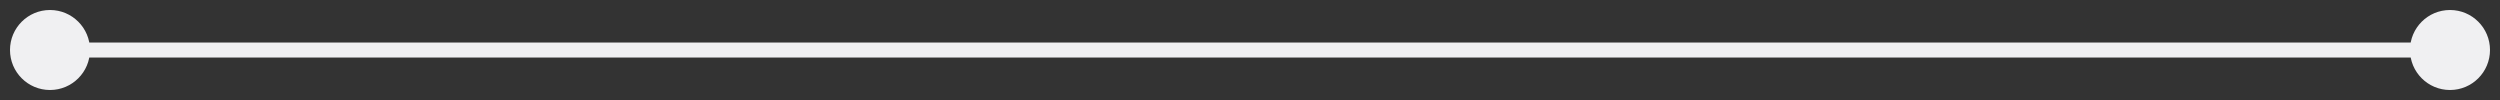 <svg width="100" height="4" viewBox="0 0 100 4" fill="none" xmlns="http://www.w3.org/2000/svg">
<rect x="0" y="0" width="100" height="4" fill="#333333" stroke="none"/>
<path d="M0.4 2C0.4 2.884 1.116 3.6 2 3.6C2.884 3.6 3.6 2.884 3.6 2C3.6 1.116 2.884 0.4 2 0.4C1.116 0.4 0.4 1.116 0.4 2ZM96.4 2C96.4 2.884 97.116 3.6 98 3.6C98.884 3.6 99.6 2.884 99.6 2C99.6 1.116 98.884 0.4 98 0.4C97.116 0.4 96.4 1.116 96.4 2ZM2 2.3H98V1.7H2V2.3Z" fill="#F0F0F2"/>
</svg>
